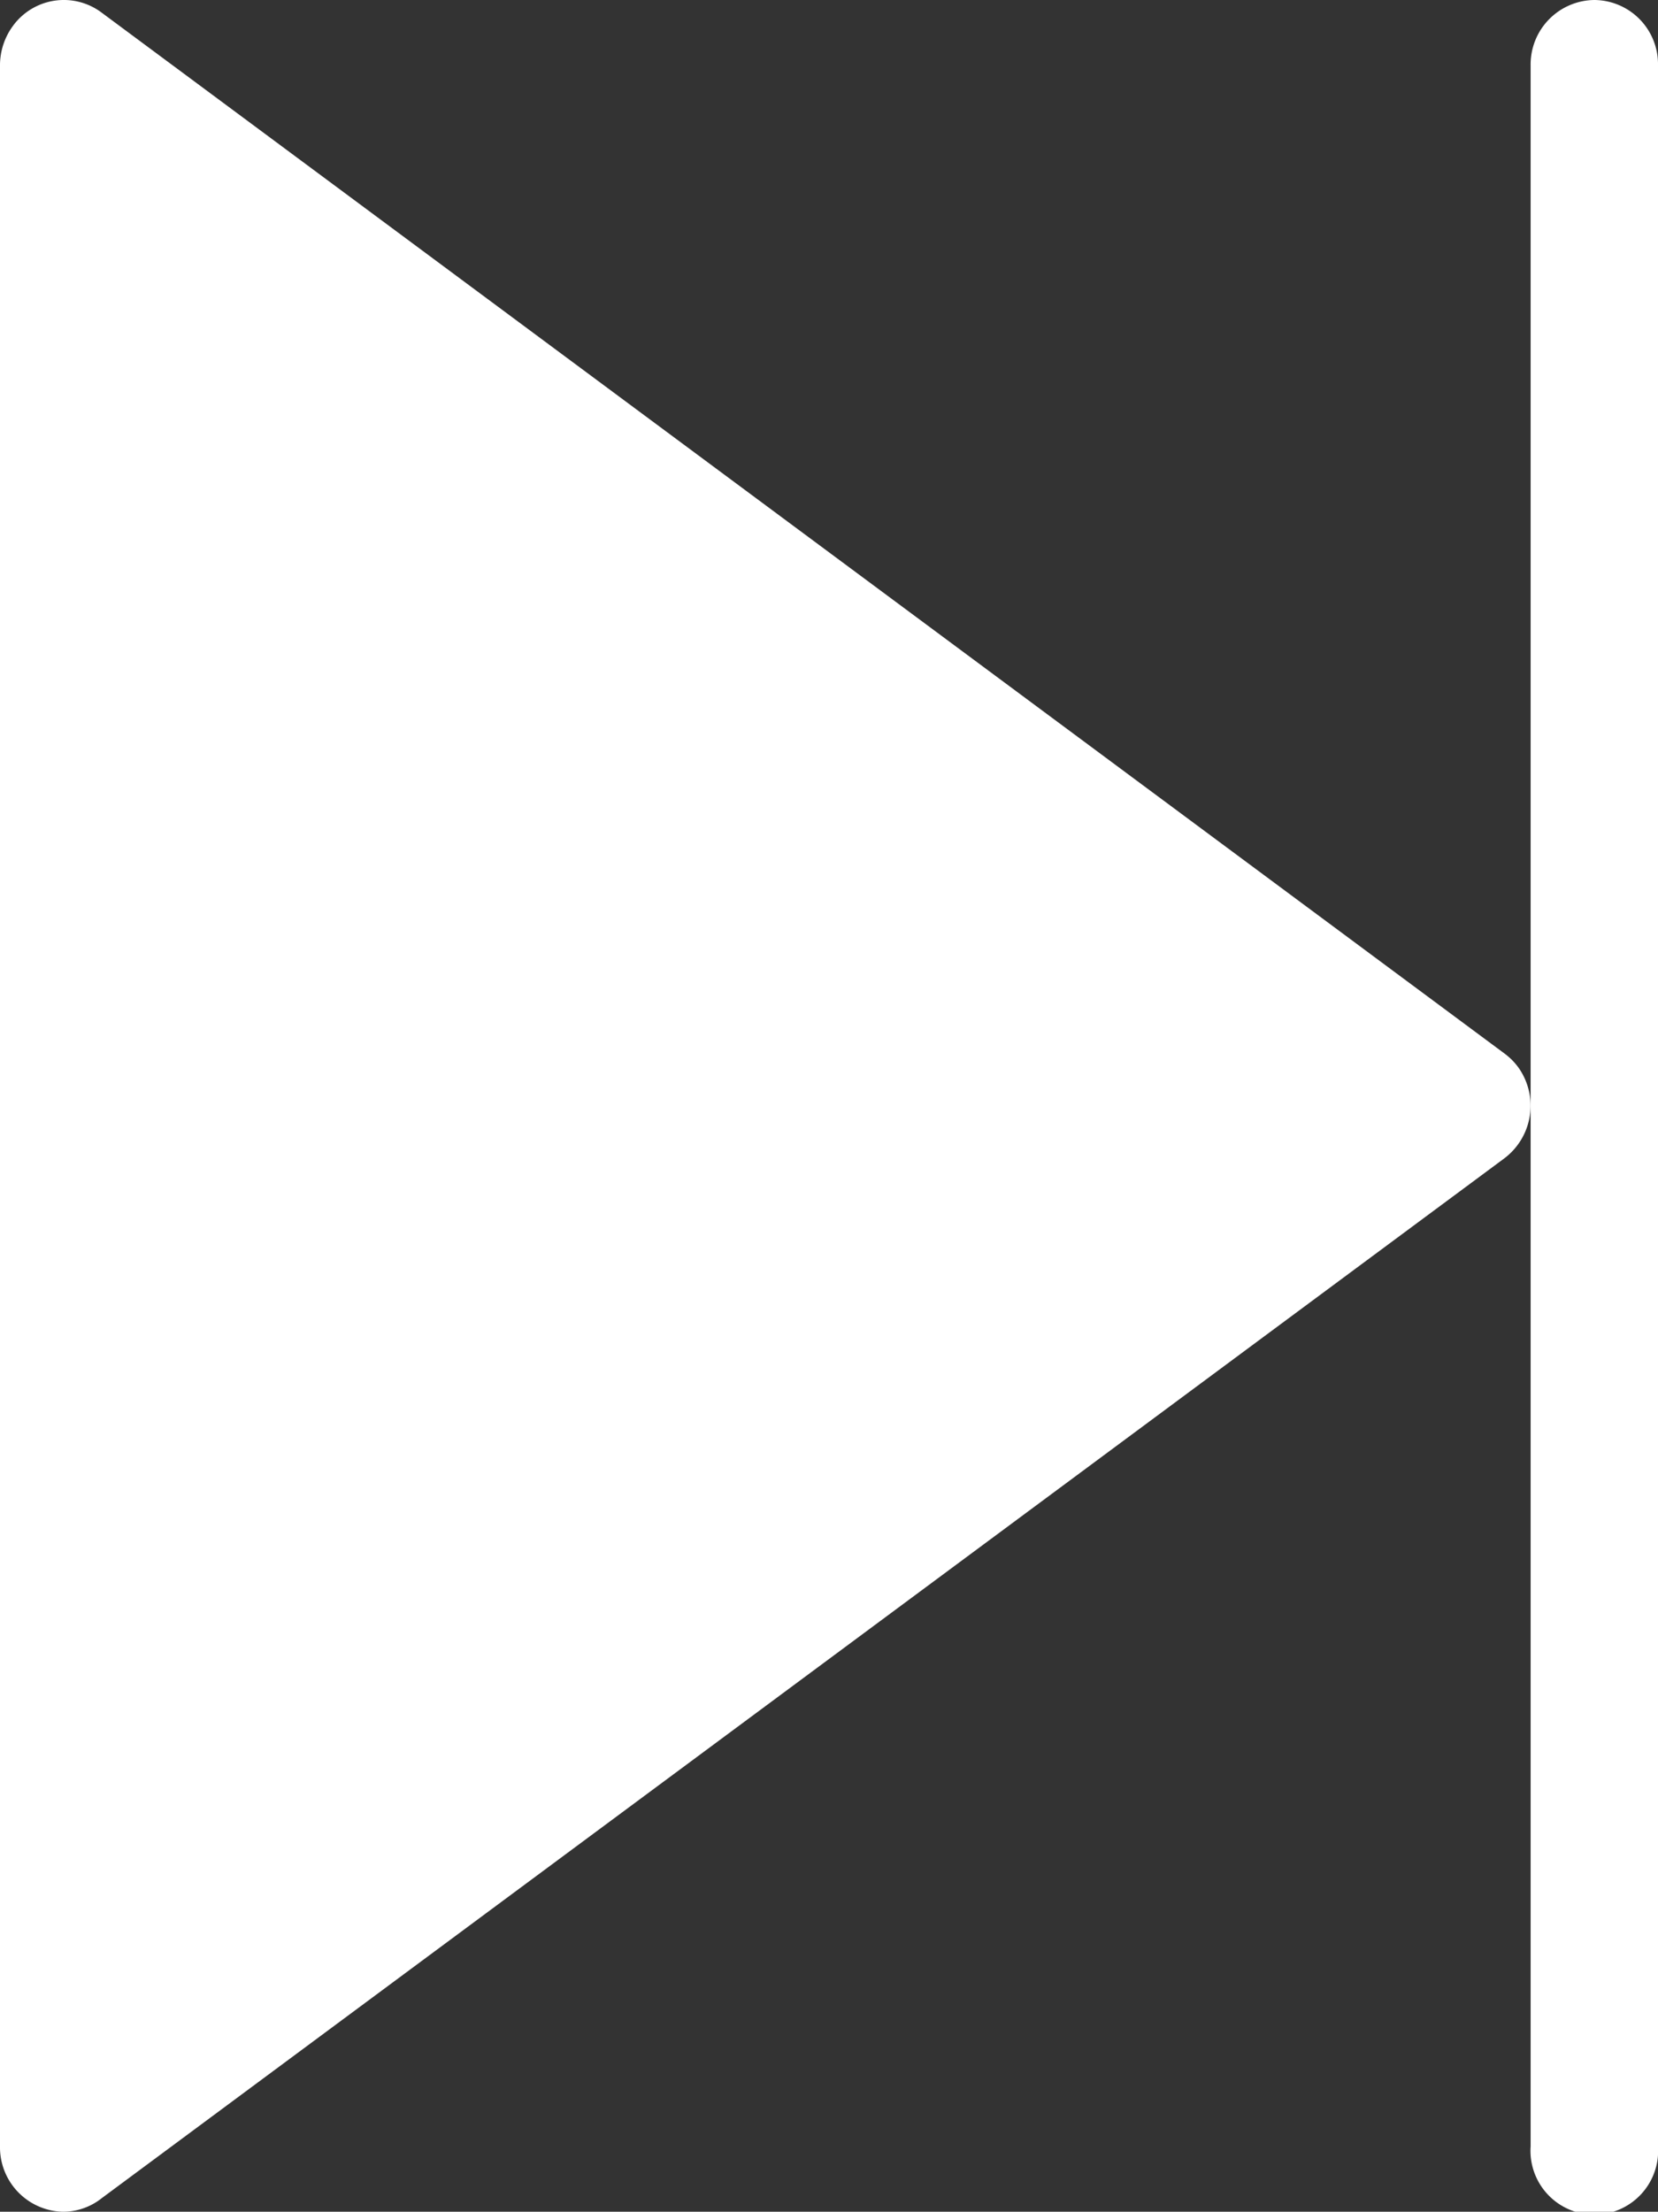 <svg xmlns="http://www.w3.org/2000/svg" viewBox="0 0 55.84 74.46"><rect x="0" y="0" width="55.84" height="74.46" fill="#333333" stroke="none"/><defs><style>.cls-1{fill:#fff;}</style></defs><title>Group 2</title><g id="Layer_2" data-name="Layer 2"><g id="Layer_1-2" data-name="Layer 1"><g id="Group_2" data-name="Group 2"><path id="Path" class="cls-1" d="M50.66,35.46,3.43.43a2.12,2.12,0,0,0-3,.45A2.24,2.24,0,0,0,0,2.2V72.26a2.17,2.17,0,0,0,2.13,2.2A2.1,2.1,0,0,0,3.43,74L50.66,39a2.22,2.22,0,0,0,.48-3.06A2.19,2.19,0,0,0,50.66,35.46Z"/><path id="Path-2" class="cls-1" d="M53.7,0A2.17,2.17,0,0,0,51.55,2.2V72.26a2.15,2.15,0,1,0,4.29,0h0V2.2A2.16,2.16,0,0,0,53.7,0Z"/></g></g></g></svg>